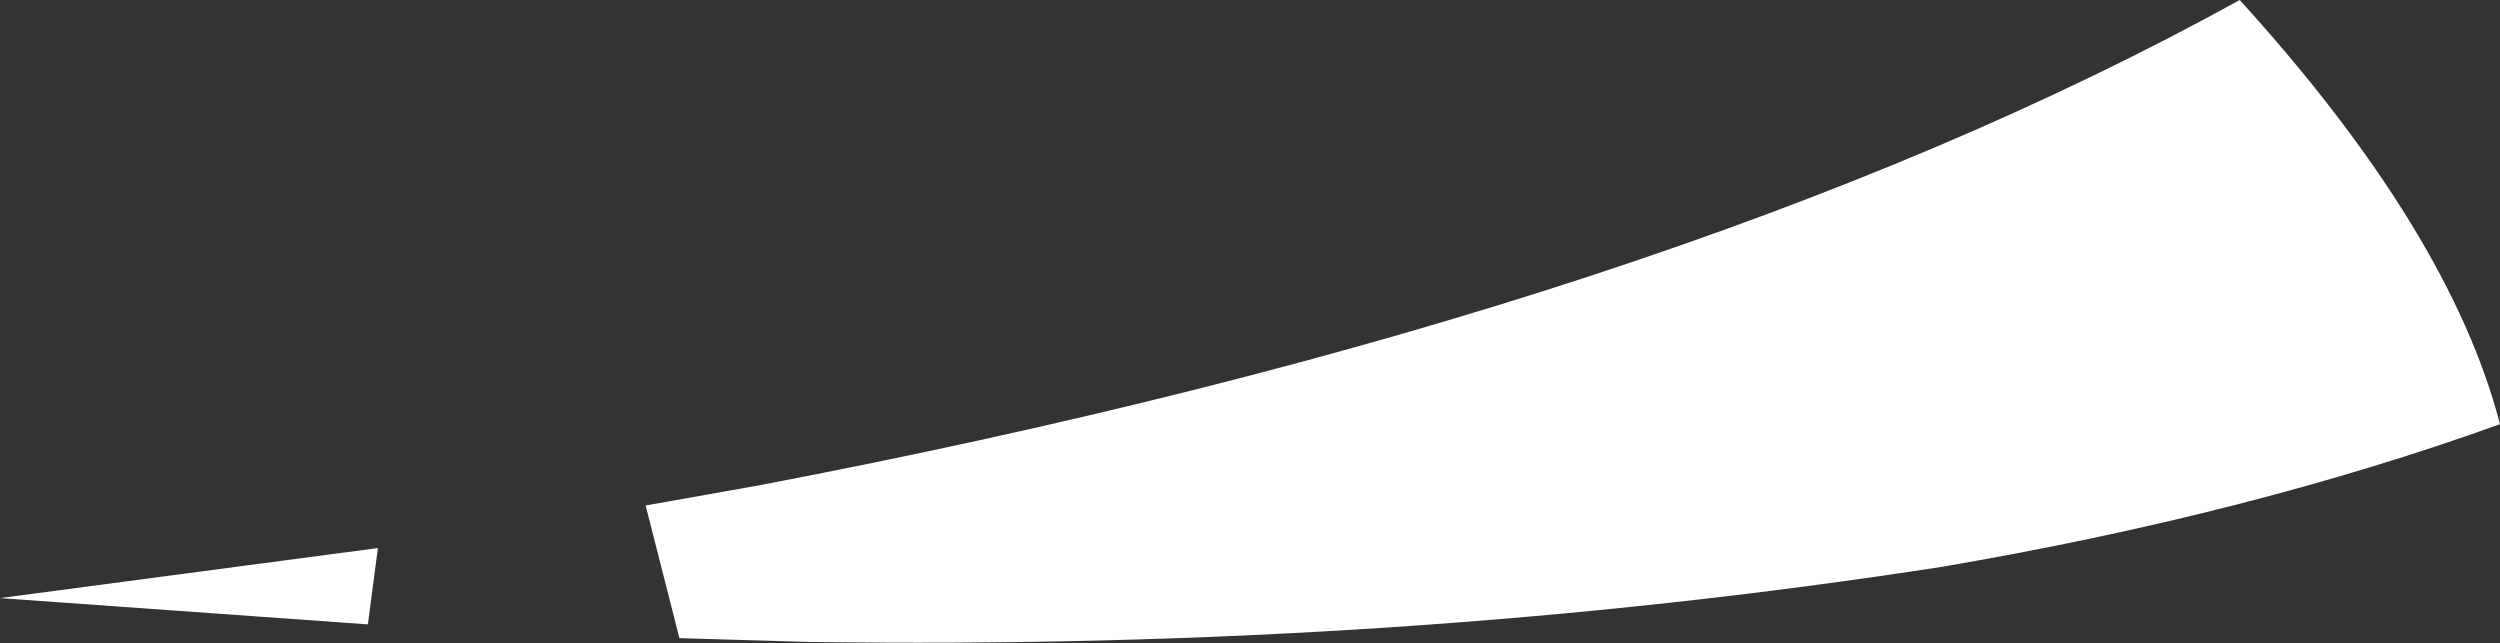 <?xml version="1.0" encoding="UTF-8" standalone="no"?>
<svg xmlns:xlink="http://www.w3.org/1999/xlink" height="25.7px" width="99.9px" xmlns="http://www.w3.org/2000/svg">
  <rect width="100%" height="100%" fill="#333333" stroke="none"/>
  <g transform="matrix(1.0, 0.0, 0.0, 1.0, 98.15, 54.7)">
    <path d="M-20.55 -32.05 Q-42.2 -28.7 -65.9 -29.05 L-71.0 -29.2 -72.35 -34.5 -67.85 -35.3 Q-31.1 -42.3 -8.65 -54.7 -0.25 -45.45 1.75 -37.75 -8.25 -34.15 -20.55 -32.05 M-98.15 -30.8 L-83.05 -32.8 -83.45 -29.75 -98.15 -30.8" fill="#ffffff" fill-rule="evenodd" stroke="none"/>
  </g>
</svg>
